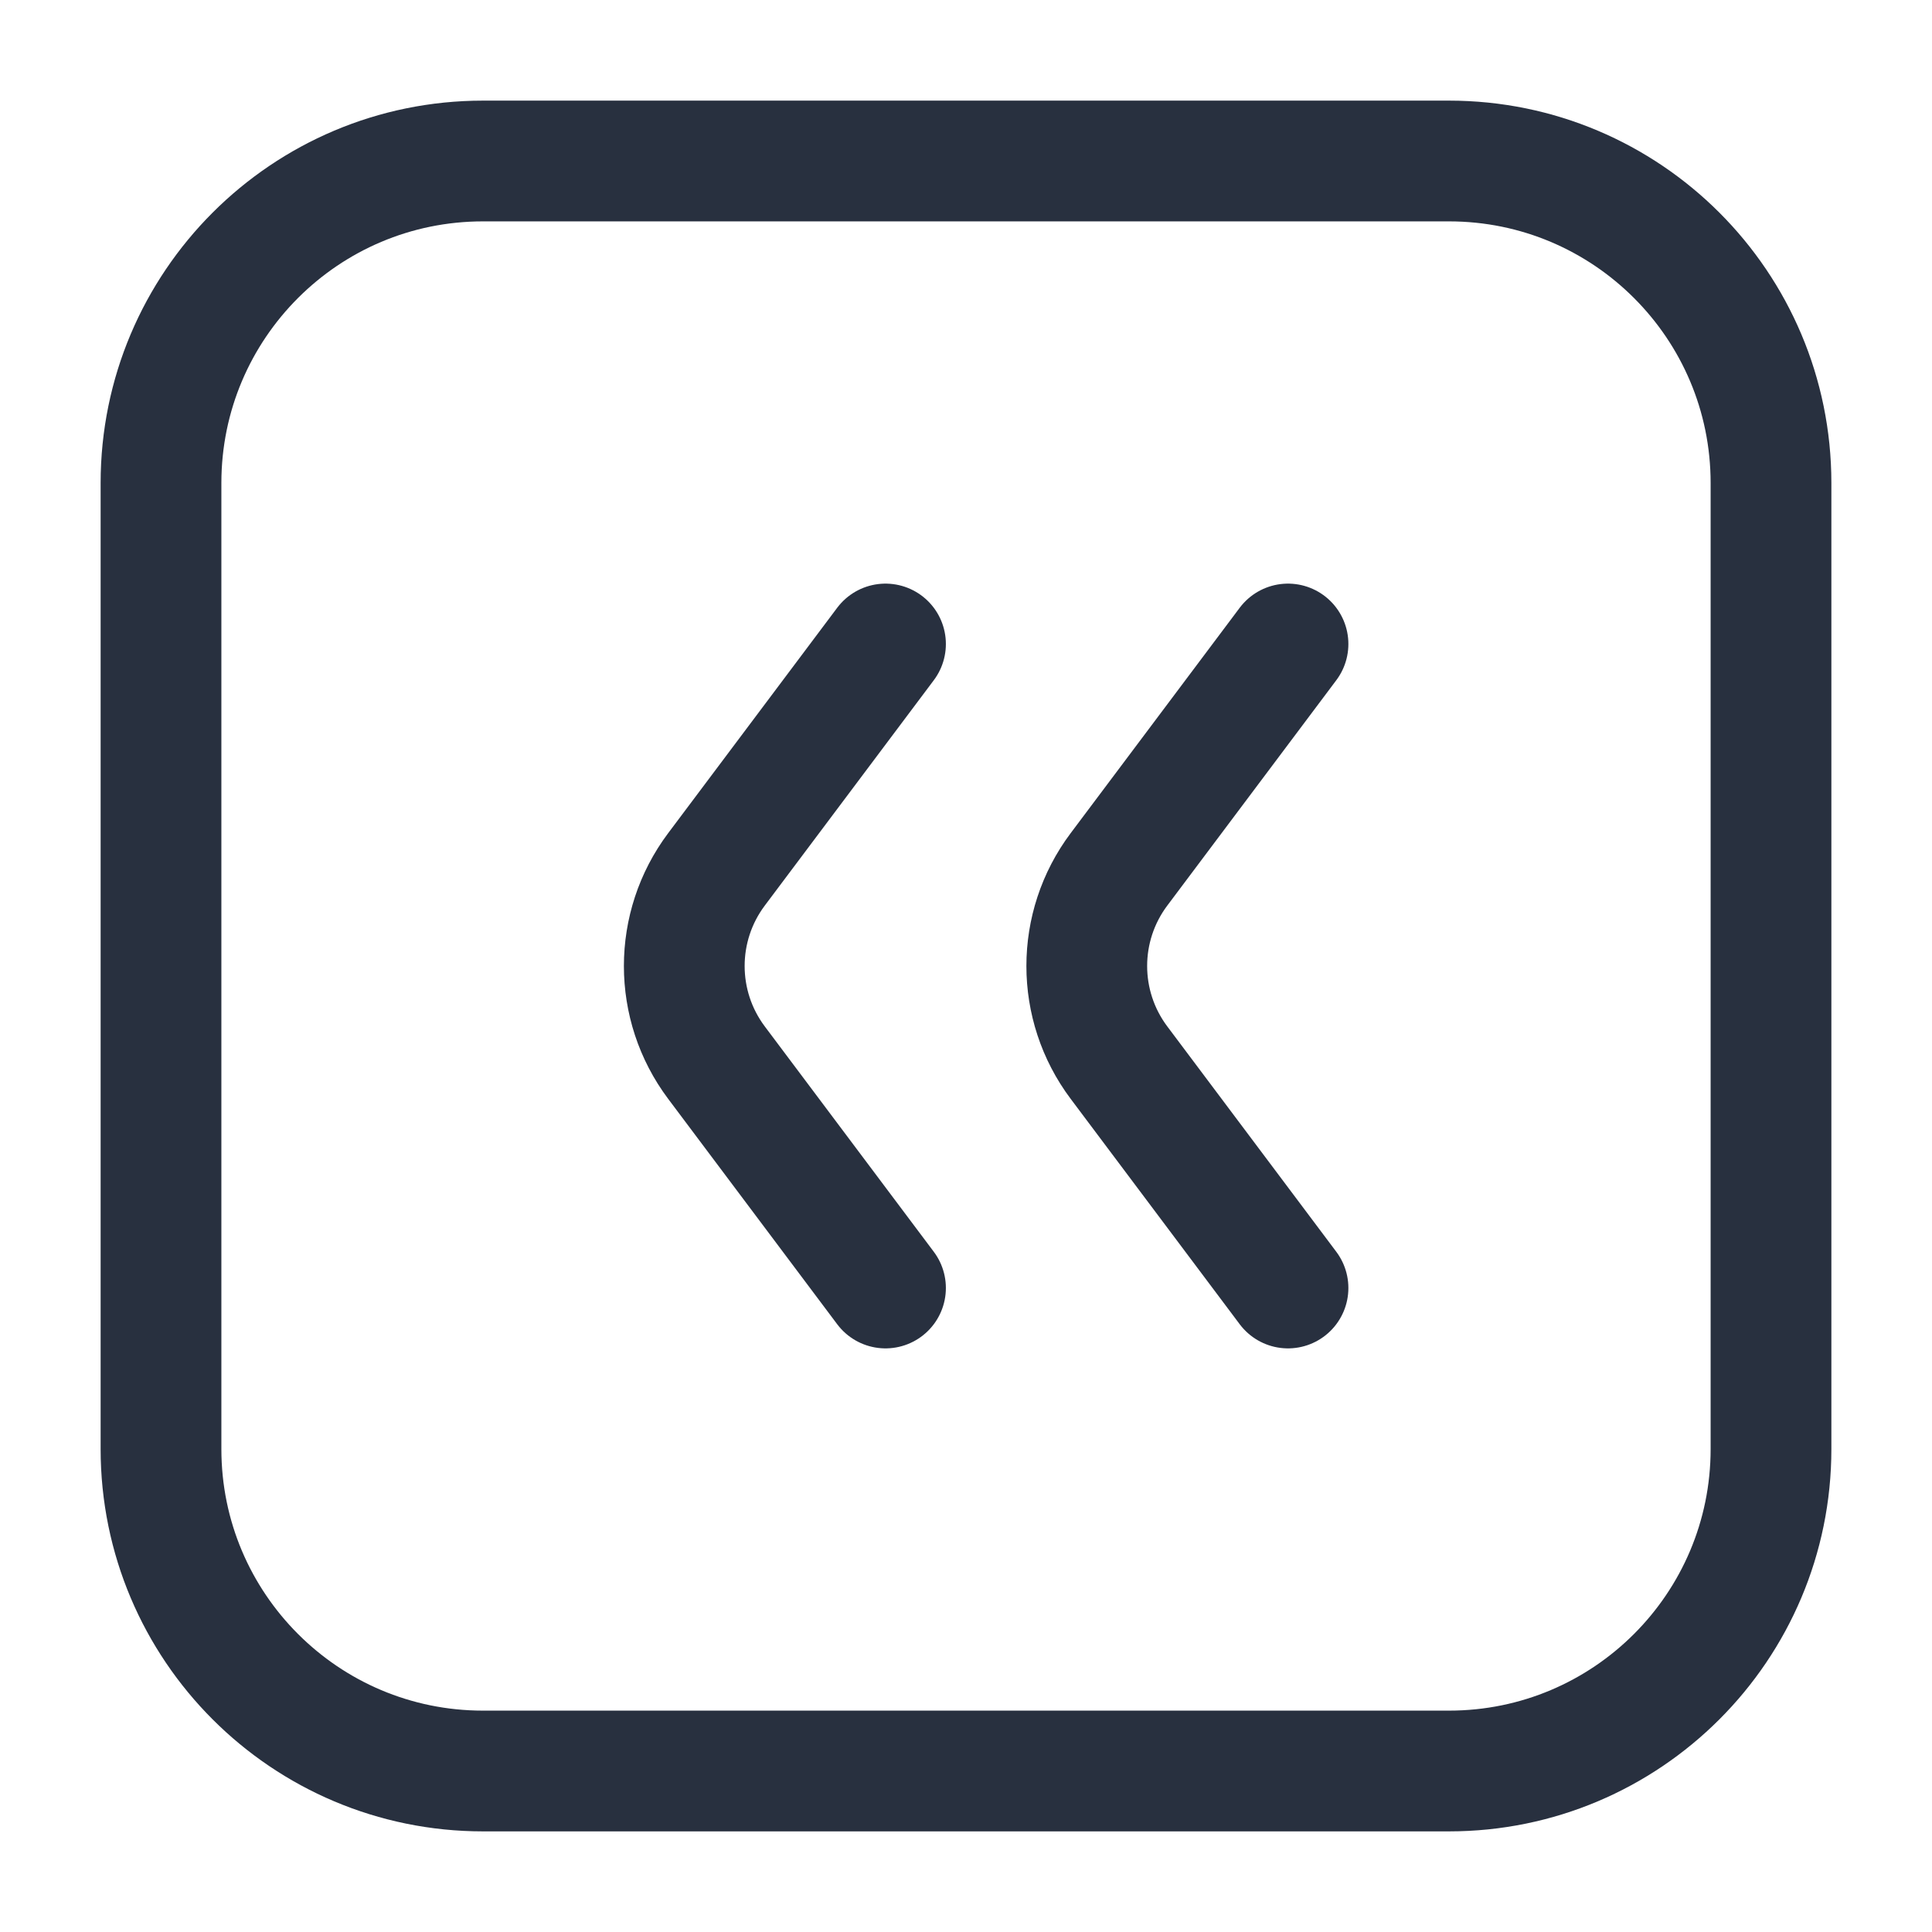 <svg width="24" height="24" viewBox="0 0 24 24" fill="none" xmlns="http://www.w3.org/2000/svg">
<path d="M6 2H18C20.209 2 22 3.791 22 6V18C22 20.209 20.209 22 18 22H6C3.791 22 2 20.209 2 18V6C2 3.791 3.791 2 6 2Z" stroke="#28303F" stroke-width="1.5" stroke-linecap="round" stroke-linejoin="round"/>
<path d="M16 8L13.9 10.8C13.367 11.511 13.367 12.489 13.9 13.2L16 16" stroke="#28303F" stroke-width="1.5" stroke-linecap="round" stroke-linejoin="round"/>
<path d="M11 8L8.9 10.8C8.367 11.511 8.367 12.489 8.9 13.2L11 16" stroke="#28303F" stroke-width="1.5" stroke-linecap="round" stroke-linejoin="round"/>
</svg>
